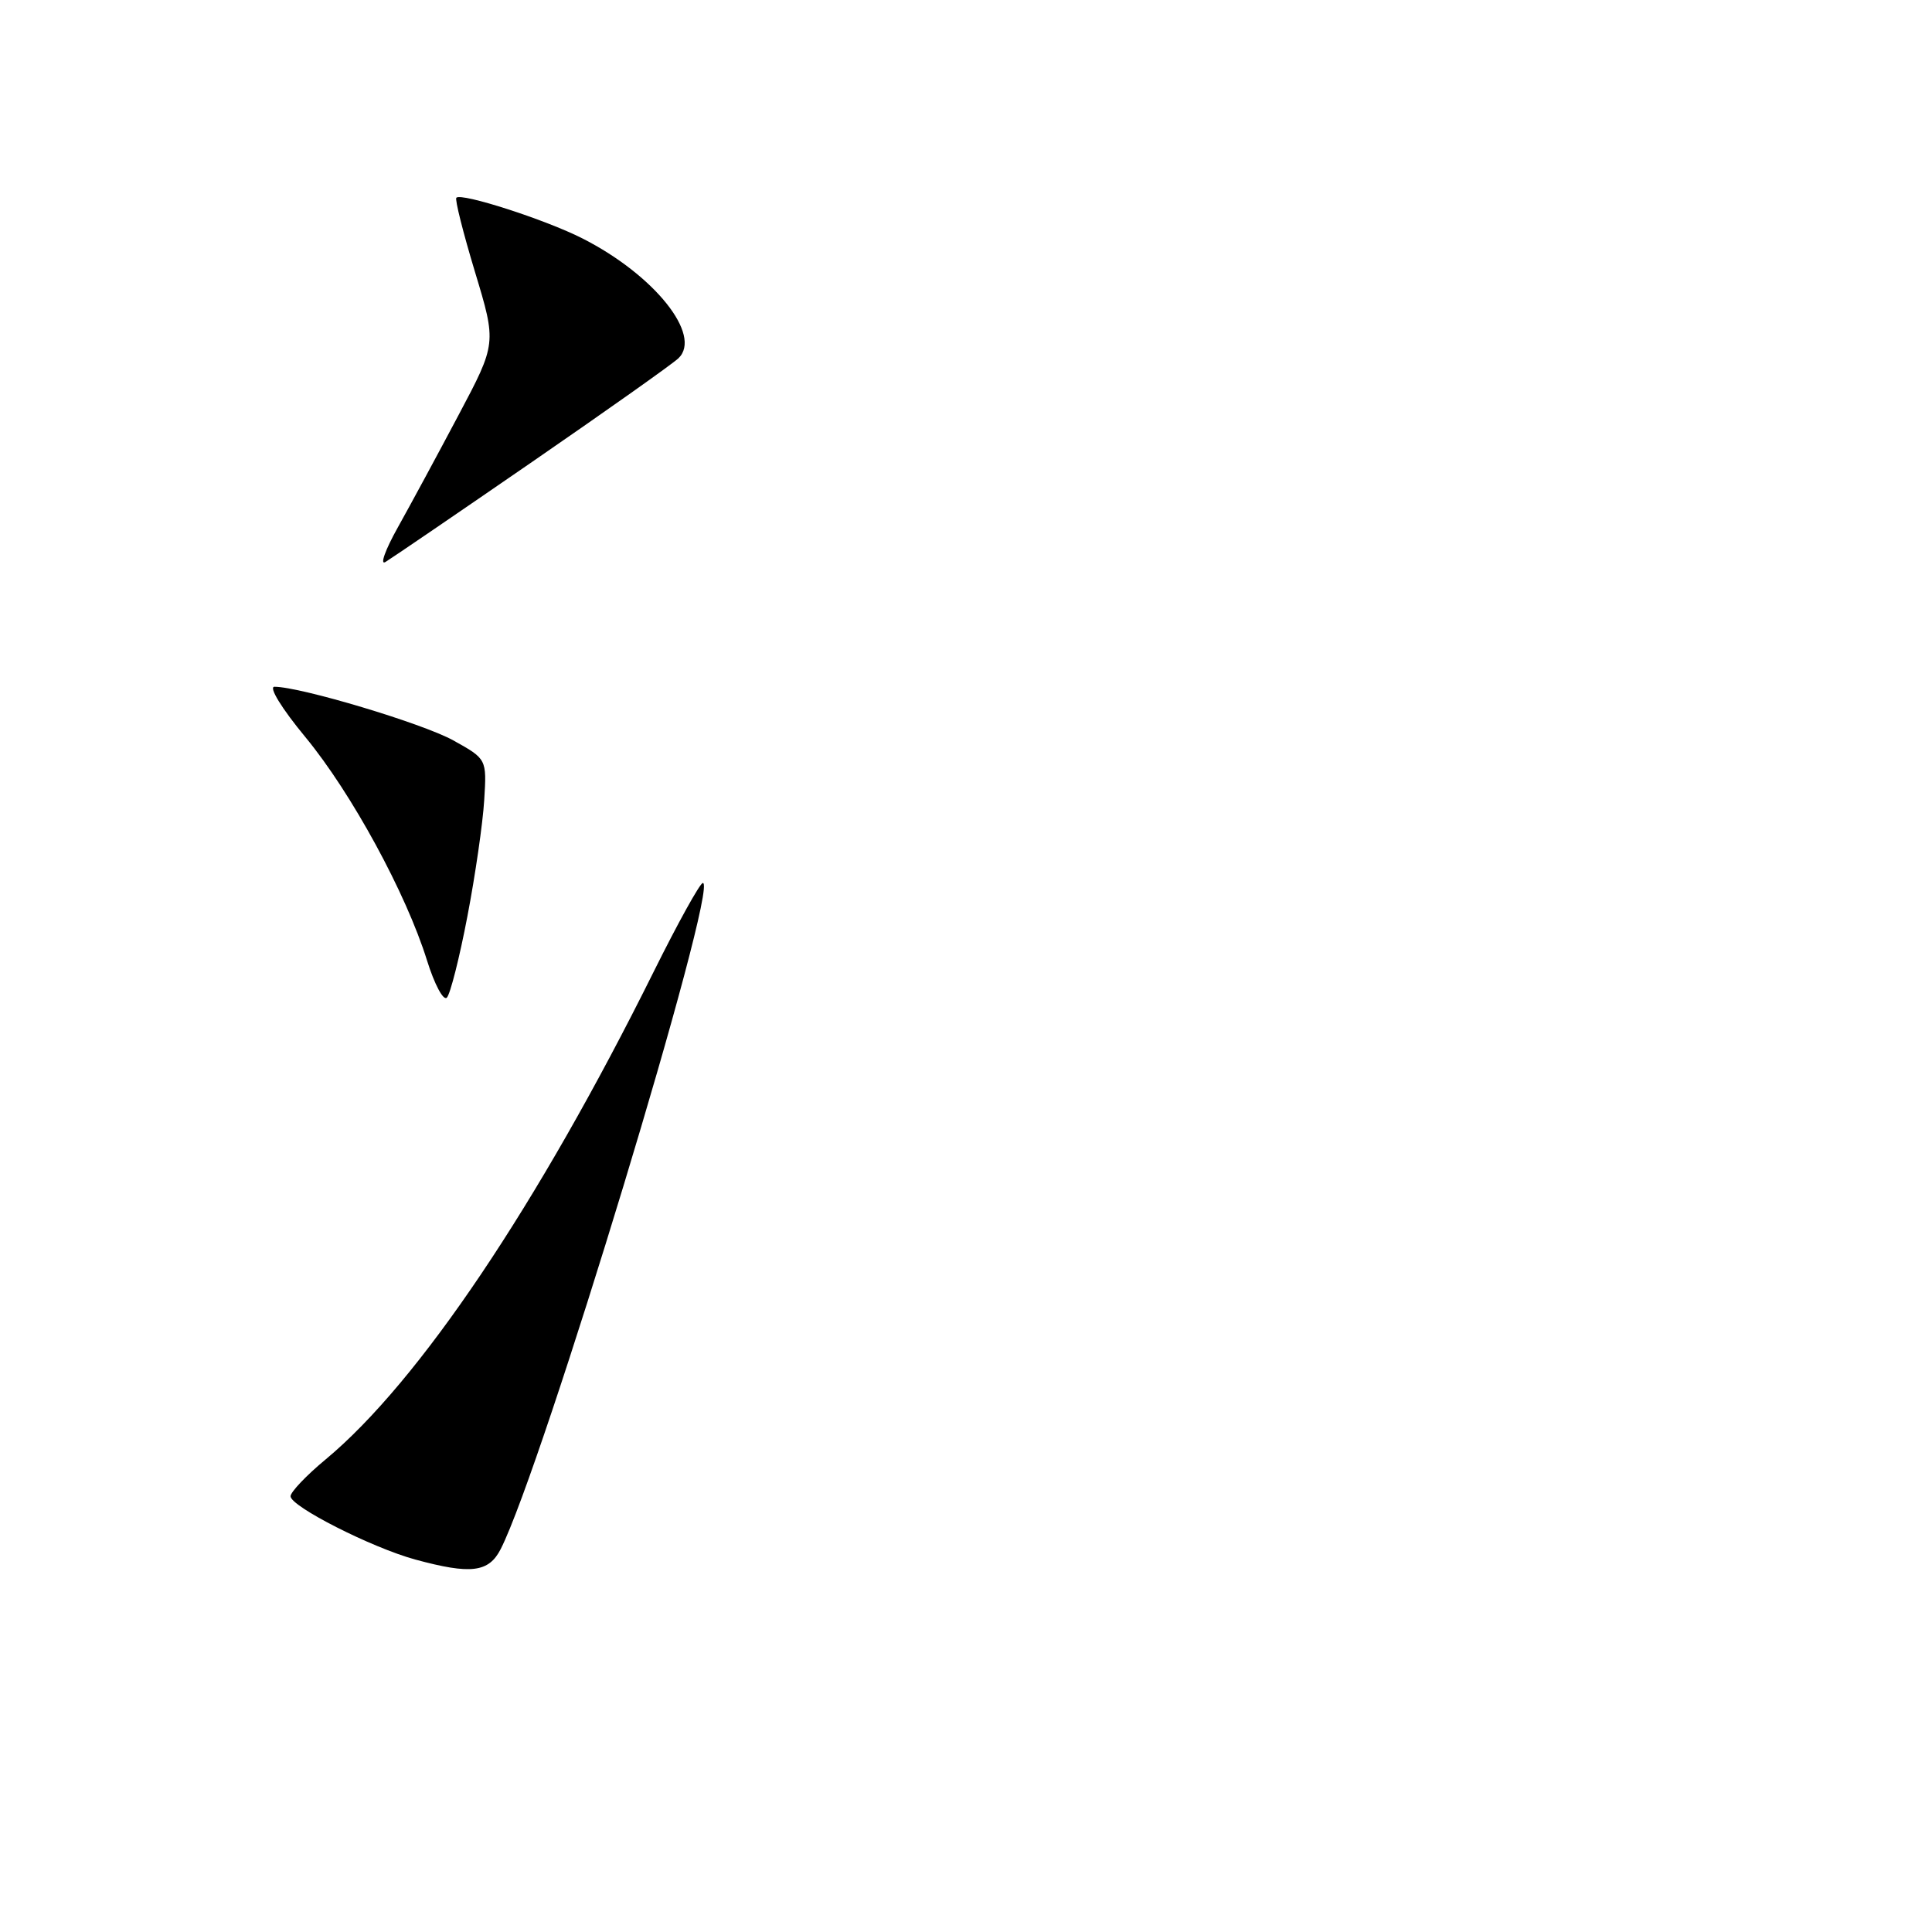 <?xml version="1.0" encoding="UTF-8" standalone="no"?>
<!DOCTYPE svg PUBLIC "-//W3C//DTD SVG 1.1//EN" "http://www.w3.org/Graphics/SVG/1.1/DTD/svg11.dtd" >
<svg xmlns="http://www.w3.org/2000/svg" xmlns:xlink="http://www.w3.org/1999/xlink" version="1.1" viewBox="0 0 256 256">
 <g >
 <path fill="currentColor"
d=" M 66.35 205.25 C 71.82 194.53 95.35 117.00 93.13 117.00 C 92.76 117.00 89.83 122.29 86.62 128.75 C 71.24 159.72 55.48 183.13 43.16 193.37 C 40.60 195.49 38.50 197.70 38.50 198.26 C 38.50 199.61 49.26 205.07 55.00 206.64 C 62.39 208.65 64.76 208.37 66.35 205.25 Z  M 61.93 121.43 C 62.98 115.97 63.98 109.04 64.16 106.03 C 64.50 100.57 64.50 100.57 60.05 98.10 C 56.01 95.86 39.81 91.00 36.37 91.00 C 35.56 91.00 37.32 93.87 40.48 97.69 C 46.58 105.09 53.81 118.37 56.58 127.26 C 57.57 130.43 58.75 132.65 59.21 132.19 C 59.66 131.74 60.89 126.89 61.93 121.43 Z  M 70.50 61.21 C 80.40 54.39 89.13 48.21 89.90 47.47 C 93.09 44.41 86.68 36.41 77.17 31.59 C 72.27 29.10 61.15 25.52 60.47 26.20 C 60.25 26.41 61.37 30.84 62.94 36.04 C 65.80 45.50 65.80 45.50 60.76 55.00 C 57.99 60.23 54.36 66.94 52.70 69.91 C 51.03 72.89 50.31 74.94 51.08 74.46 C 51.86 73.99 60.60 68.03 70.50 61.21 Z "/>
</g>
</svg>